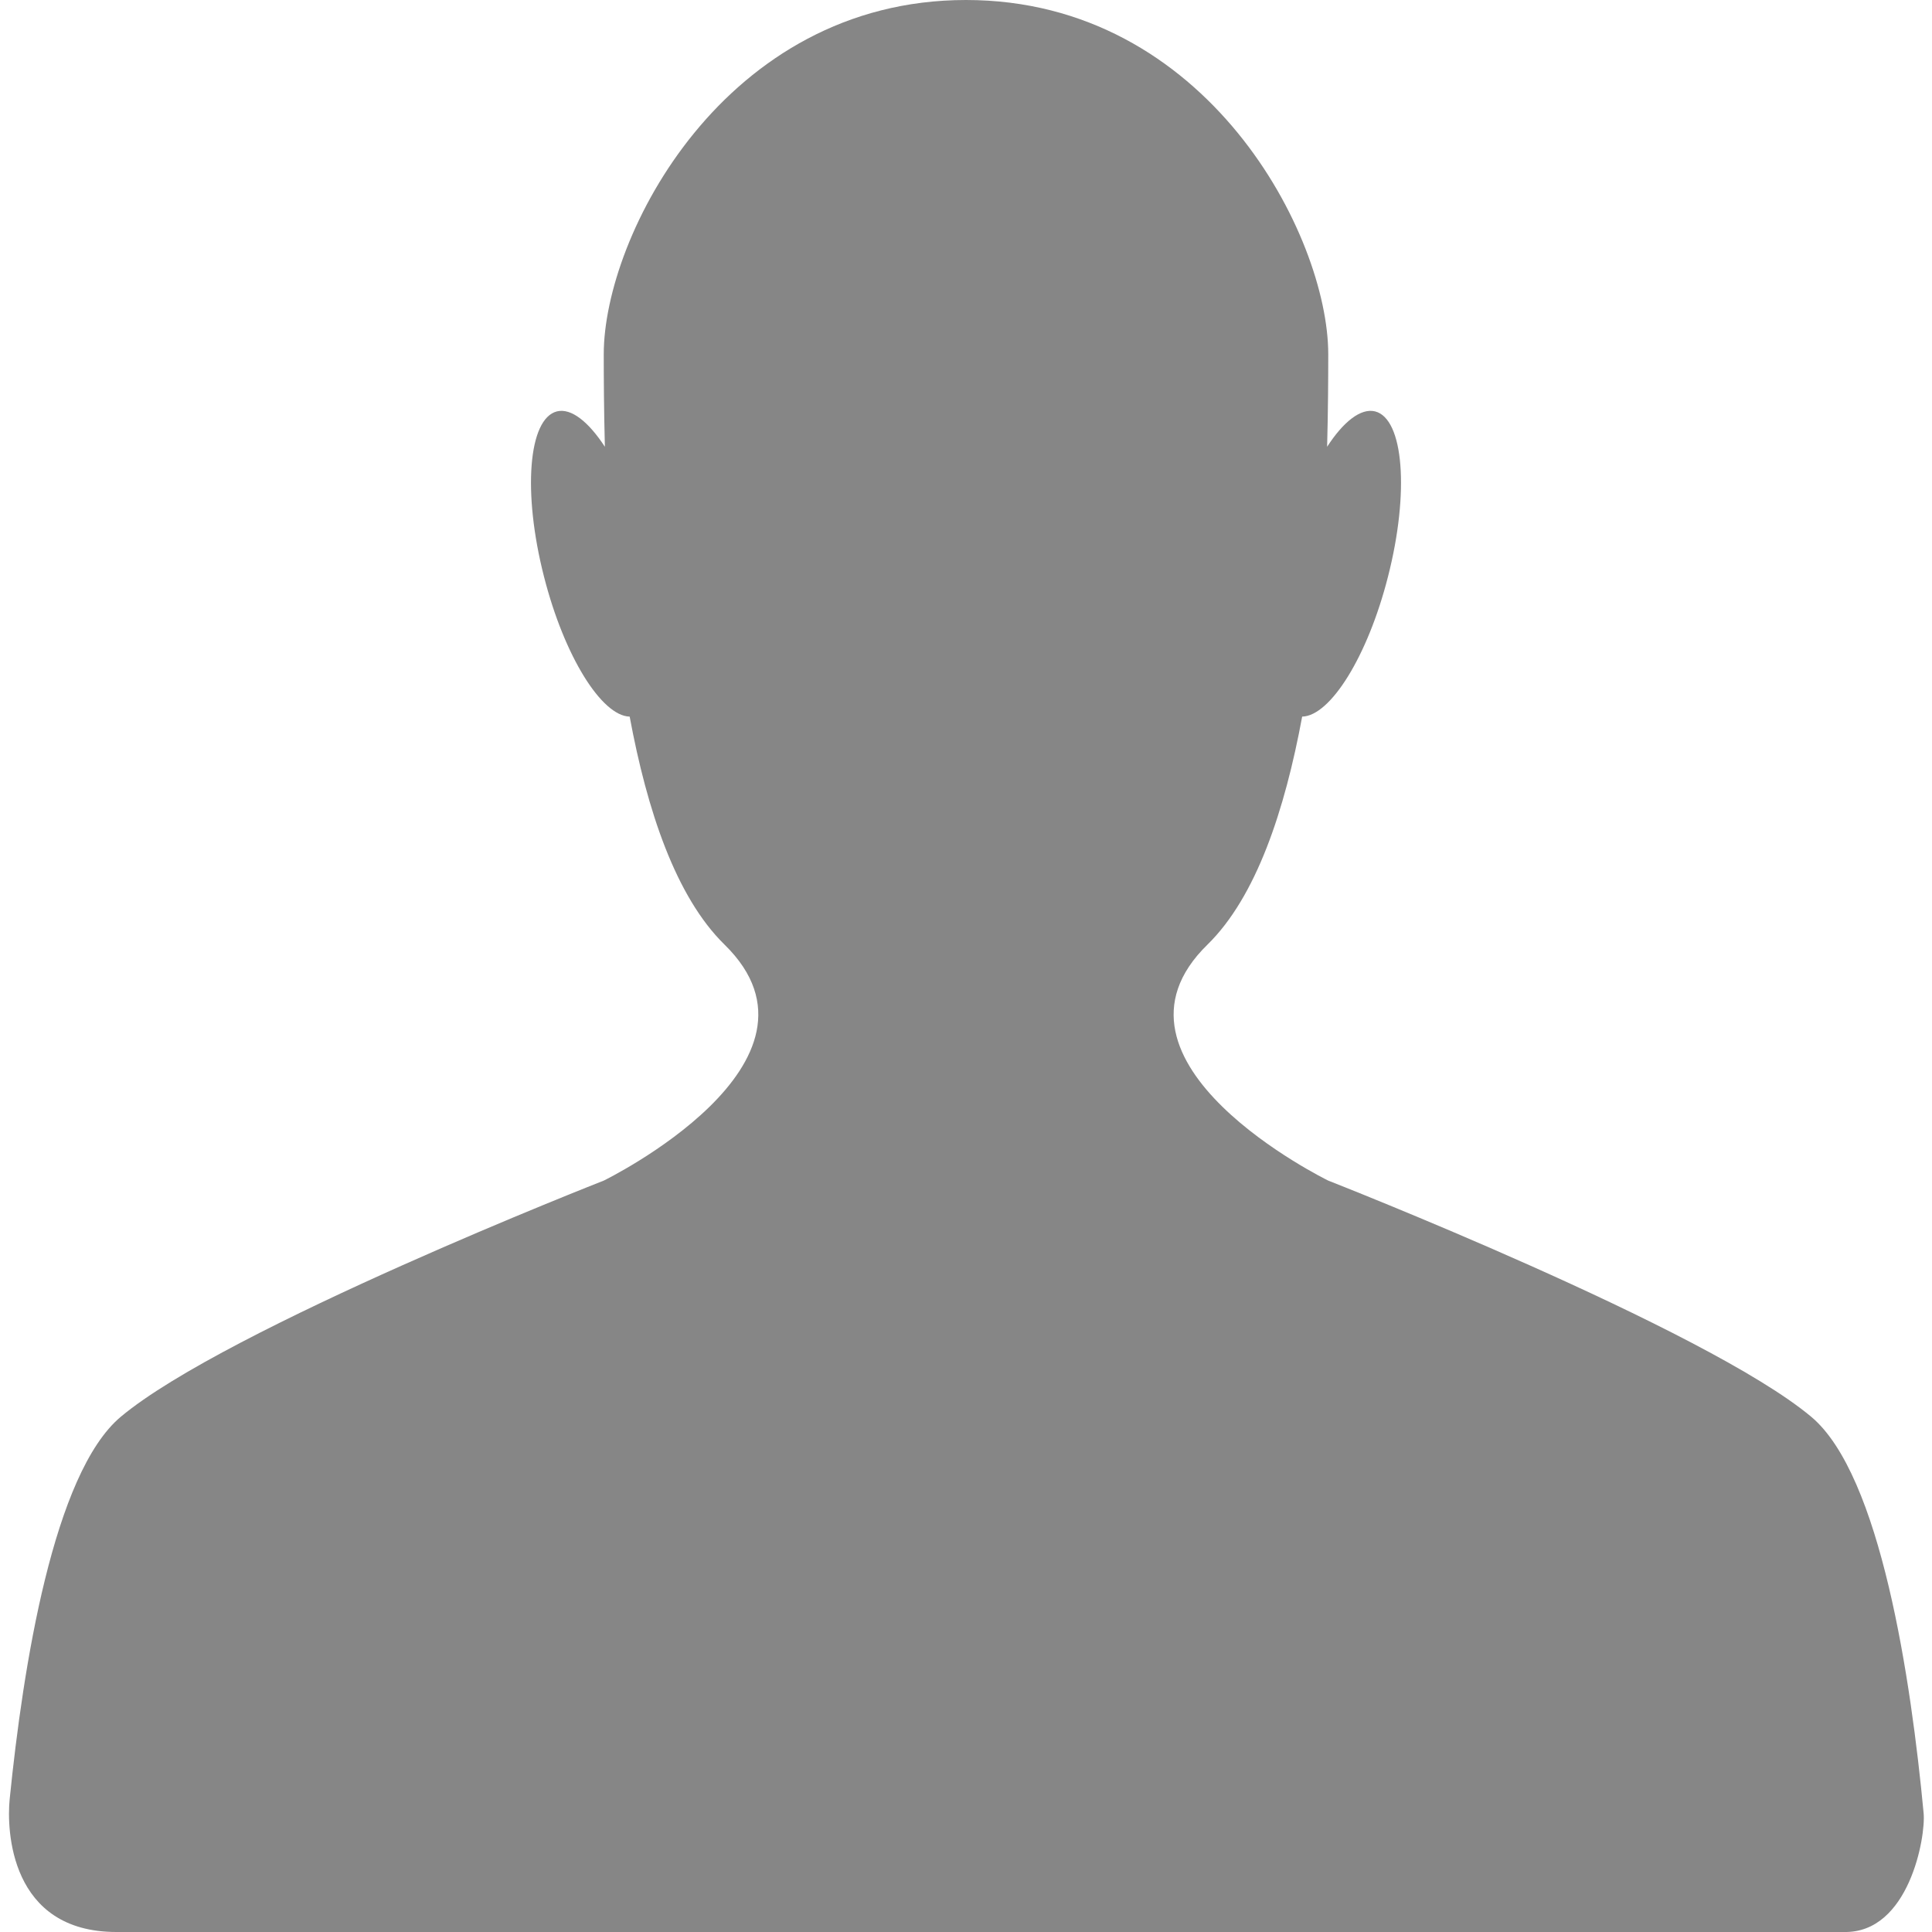 <?xml version="1.0" encoding="UTF-8" standalone="no"?>
<svg width="12px" height="12px" viewBox="0 0 12 12" version="1.1" xmlns="http://www.w3.org/2000/svg" xmlns:xlink="http://www.w3.org/1999/xlink">
    <!-- Generator: Sketch 43.2 (39069) - http://www.bohemiancoding.com/sketch -->
    <title>status_user_dark_12x12</title>
    <desc>Created with Sketch.</desc>
    <defs></defs>
    <g id="Action" stroke="none" stroke-width="1" fill="none" fill-rule="evenodd">
        <g id="Action-icons" transform="translate(-817, -420)" fill="#868686">
            <g id="status_user_12x12" transform="translate(817, 420)">
                <path d="M8.25,7.333 C8.25,7.333 6.749,6.6 7.5,5.867 C7.803,5.57 7.98,5.033 8.088,4.451 C8.263,4.447 8.495,4.077 8.621,3.582 C8.755,3.059 8.719,2.599 8.54,2.555 C8.452,2.534 8.344,2.619 8.243,2.775 C8.249,2.547 8.25,2.341 8.25,2.2 C8.25,1.467 7.5,0 6,0 C4.5,0 3.75,1.467 3.75,2.2 C3.75,2.341 3.751,2.547 3.757,2.775 C3.655,2.619 3.548,2.534 3.46,2.555 C3.281,2.599 3.245,3.059 3.379,3.582 C3.505,4.077 3.737,4.447 3.911,4.451 C4.019,5.033 4.197,5.57 4.5,5.867 C5.25,6.6 3.75,7.333 3.75,7.333 C3.75,7.333 1.407,8.25 0.75,8.8 C0.333,9.15 0.143,10.349 0.06,11.176 C0.041,11.364 0.06,12 0.723,12 L11.454,12 C11.857,12.008 11.962,11.409 11.948,11.262 C11.87,10.435 11.682,9.162 11.25,8.8 C10.593,8.25 8.25,7.333 8.25,7.333 Z"></path>
            </g>
        </g>
    </g>
</svg>